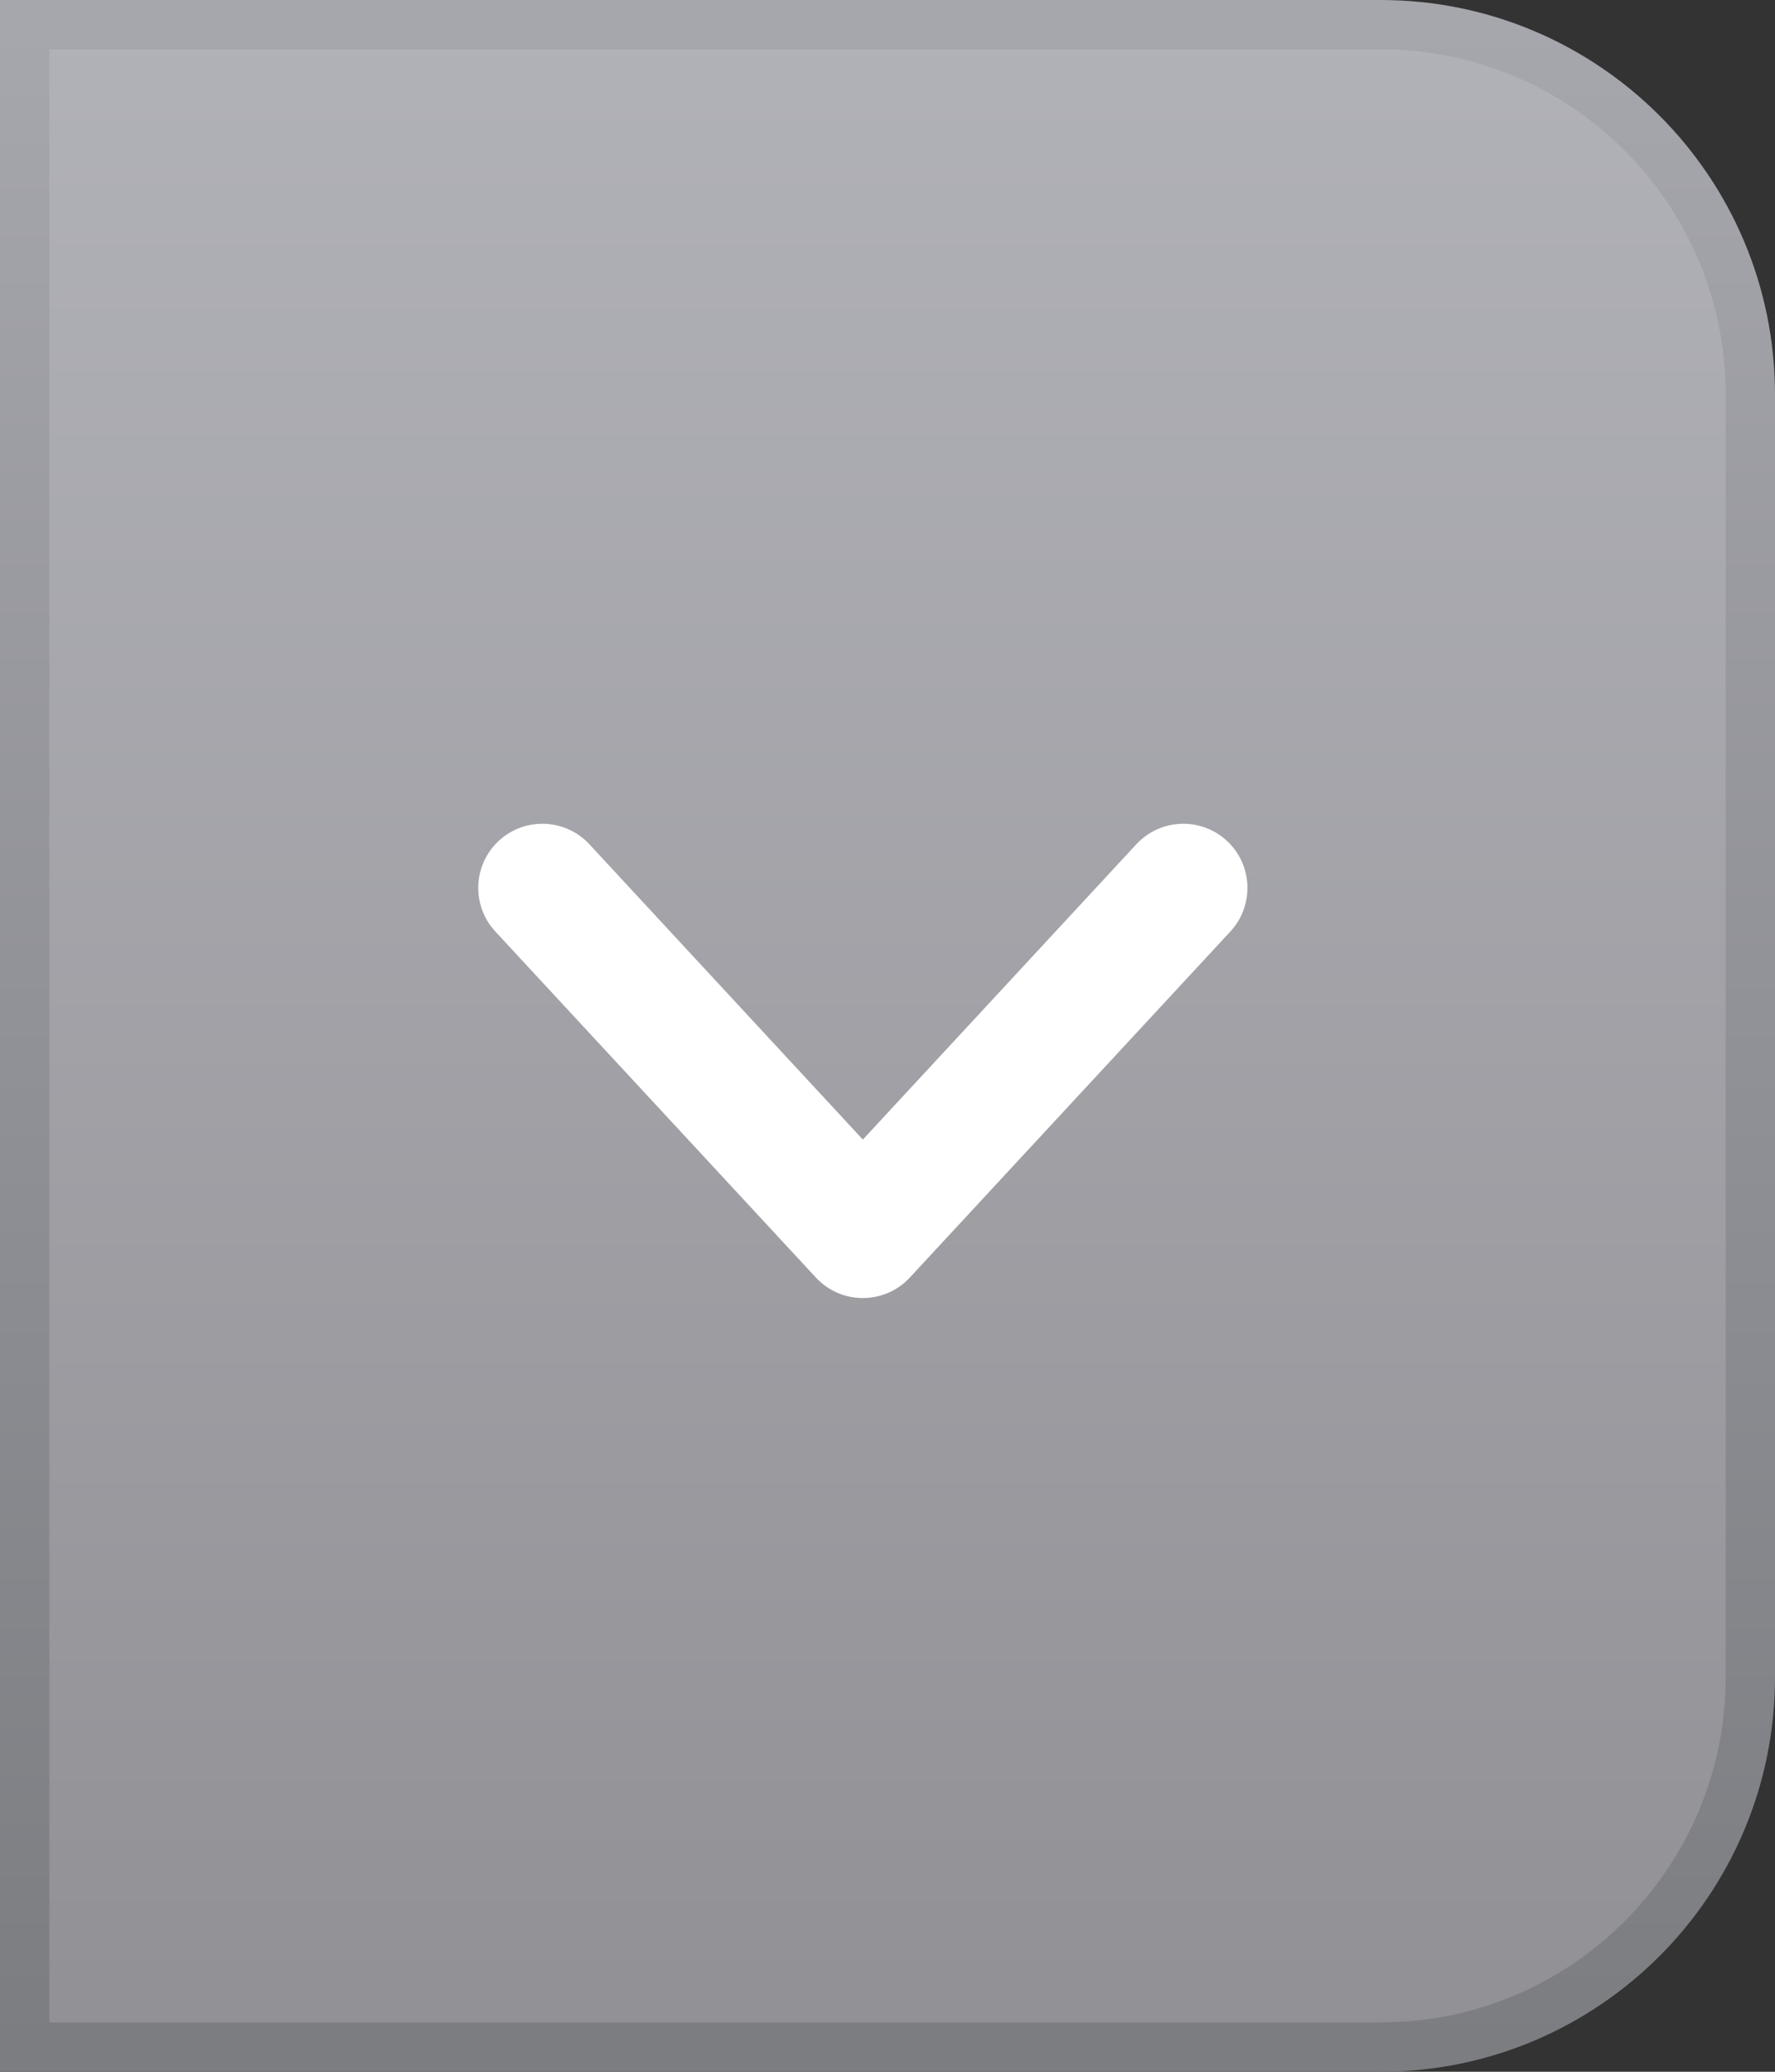 <svg xmlns="http://www.w3.org/2000/svg" width="18" height="21" viewBox="0 0 18 21">
  <rect x="0" y="0" width="18" height="21" fill="#333333" stroke="none"/>
  <defs>
    <linearGradient id="comborighteditable@2x-a" x1="50%" x2="50%" y1="0%" y2="100%">
      <stop offset="0%" stop-color="#B1B2B8"/>
      <stop offset="100%" stop-color="#919095"/>
    </linearGradient>
    <linearGradient id="comborighteditable@2x-b" x1="50%" x2="50%" y1="0%" y2="100%">
      <stop offset="0%" stop-color="#A6A6AD"/>
      <stop offset="100%" stop-color="#7B7D81"/>
    </linearGradient>
  </defs>
  <g fill="none" fill-rule="evenodd">
    <path fill="url(#comborighteditable@2x-a)" stroke="url(#comborighteditable@2x-b)" stroke-width=".5" d="M0.25,0.25 L0.25,20.75 L14,20.75 C16.071,20.75 17.75,19.071 17.75,17 L17.75,4 C17.75,1.929 16.071,0.25 14,0.25 L0.25,0.25 Z"/>
    <path fill="#FFF" fill-rule="nonzero" d="M11.523,8.558 C11.767,8.295 12.178,8.279 12.442,8.523 C12.705,8.767 12.721,9.178 12.477,9.442 L9.227,12.949 C8.97,13.227 8.53,13.227 8.273,12.949 L5.023,9.442 C4.779,9.178 4.795,8.767 5.058,8.523 C5.322,8.279 5.733,8.295 5.977,8.558 L8.75,11.551 L11.523,8.558 Z"/>
  </g>
</svg>
